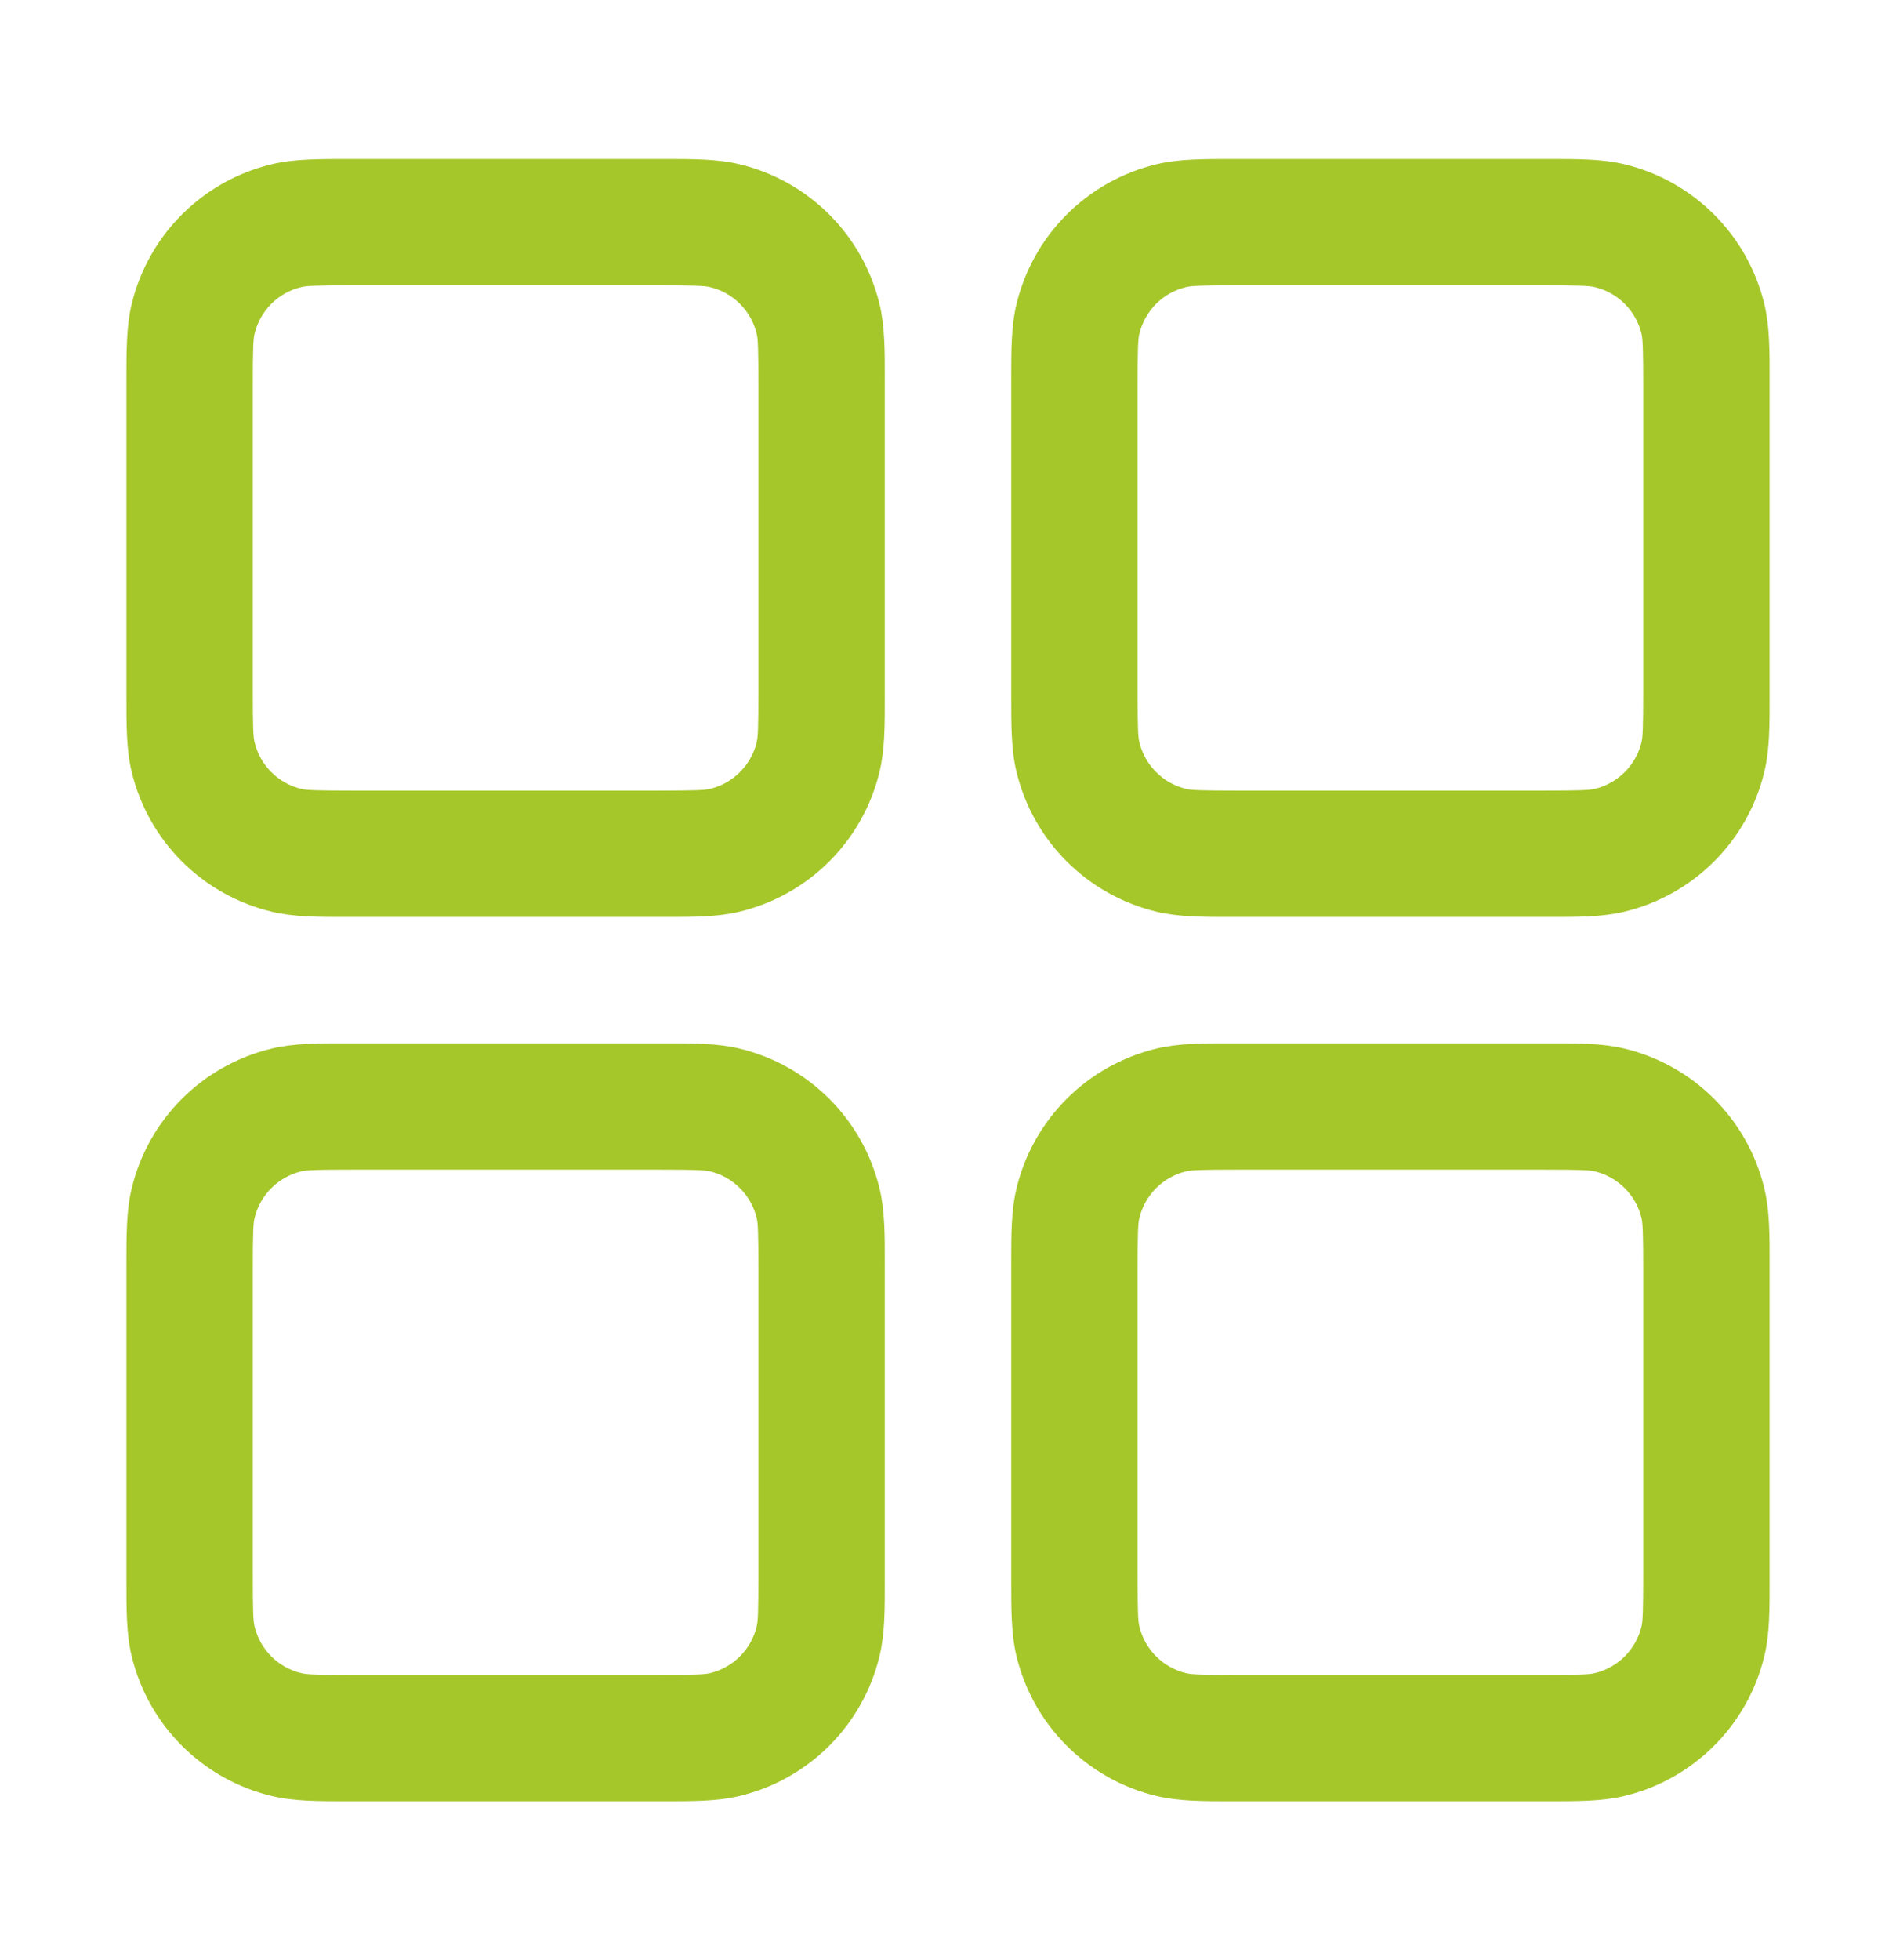 <svg width="30" height="31" viewBox="0 0 30 31" fill="none" xmlns="http://www.w3.org/2000/svg">
<path fill-rule="evenodd" clip-rule="evenodd" d="M5.6 2.514L5.499 2.514C5.043 2.514 4.649 2.513 4.3 2.597C3.203 2.86 2.346 3.716 2.083 4.811C1.999 5.16 2 5.553 2 6.01L2 6.11V10.905L2 11.006C2 11.462 1.999 11.855 2.083 12.204C2.346 13.3 3.203 14.155 4.3 14.418C4.649 14.502 5.043 14.502 5.499 14.501L5.6 14.501H10.4L10.501 14.501C10.958 14.502 11.352 14.502 11.7 14.418C12.797 14.155 13.654 13.3 13.917 12.204C14.001 11.855 14.001 11.462 14 11.006L14 10.905V6.11L14 6.01C14.001 5.553 14.001 5.16 13.917 4.811C13.654 3.716 12.797 2.86 11.7 2.597C11.352 2.513 10.958 2.514 10.501 2.514L10.4 2.514H5.6ZM4.767 4.54C4.853 4.519 4.985 4.512 5.6 4.512H10.4C11.016 4.512 11.148 4.519 11.234 4.54C11.599 4.627 11.885 4.912 11.973 5.278C11.993 5.364 12 5.495 12 6.11V10.905C12 11.52 11.993 11.652 11.973 11.738C11.885 12.103 11.599 12.388 11.234 12.476C11.148 12.496 11.016 12.503 10.4 12.503H5.6C4.985 12.503 4.853 12.496 4.767 12.476C4.401 12.388 4.116 12.103 4.028 11.738C4.007 11.652 4 11.52 4 10.905V6.11C4 5.495 4.007 5.364 4.028 5.278C4.116 4.912 4.401 4.627 4.767 4.54ZM19.6 2.514L19.5 2.514C19.043 2.514 18.649 2.513 18.3 2.597C17.203 2.86 16.346 3.716 16.083 4.811C15.999 5.16 16 5.553 16 6.01L16 6.11V10.905L16 11.006C16 11.462 15.999 11.855 16.083 12.204C16.346 13.3 17.203 14.155 18.3 14.418C18.649 14.502 19.043 14.502 19.5 14.501L19.6 14.501H24.4L24.501 14.501C24.958 14.502 25.352 14.502 25.701 14.418C26.797 14.155 27.654 13.3 27.917 12.204C28.001 11.855 28.001 11.462 28 11.006V10.905V6.11V6.01C28.001 5.553 28.001 5.16 27.917 4.811C27.654 3.716 26.797 2.86 25.701 2.597C25.352 2.513 24.958 2.514 24.501 2.514L24.4 2.514H19.6ZM18.767 4.54C18.853 4.519 18.985 4.512 19.6 4.512H24.4C25.016 4.512 25.148 4.519 25.233 4.54C25.599 4.627 25.885 4.912 25.973 5.278C25.993 5.364 26 5.495 26 6.11V10.905C26 11.52 25.993 11.652 25.973 11.738C25.885 12.103 25.599 12.388 25.233 12.476C25.148 12.496 25.016 12.503 24.4 12.503H19.6C18.985 12.503 18.853 12.496 18.767 12.476C18.401 12.388 18.116 12.103 18.028 11.738C18.007 11.652 18 11.52 18 10.905V6.11C18 5.495 18.007 5.364 18.028 5.278C18.116 4.912 18.401 4.627 18.767 4.54ZM5.499 16.499L5.6 16.499H10.4L10.501 16.499C10.958 16.498 11.352 16.498 11.7 16.582C12.797 16.845 13.654 17.7 13.917 18.796C14.001 19.145 14.001 19.538 14 19.994L14 20.095V24.89L14 24.99C14.001 25.447 14.001 25.84 13.917 26.189C13.654 27.284 12.797 28.14 11.7 28.403C11.352 28.487 10.958 28.486 10.501 28.486H10.4H5.6H5.499C5.043 28.486 4.649 28.487 4.3 28.403C3.203 28.14 2.346 27.284 2.083 26.189C1.999 25.84 2 25.447 2 24.99L2 24.89V20.095L2 19.994C2 19.538 1.999 19.145 2.083 18.796C2.346 17.7 3.203 16.845 4.3 16.582C4.649 16.498 5.043 16.498 5.499 16.499ZM5.6 18.497C4.985 18.497 4.853 18.504 4.767 18.524C4.401 18.612 4.116 18.897 4.028 19.262C4.007 19.348 4 19.48 4 20.095V24.89C4 25.505 4.007 25.636 4.028 25.722C4.116 26.087 4.401 26.373 4.767 26.46C4.853 26.481 4.985 26.488 5.6 26.488H10.4C11.016 26.488 11.148 26.481 11.234 26.46C11.599 26.373 11.885 26.087 11.973 25.722C11.993 25.636 12 25.505 12 24.89V20.095C12 19.48 11.993 19.348 11.973 19.262C11.885 18.897 11.599 18.612 11.234 18.524C11.148 18.504 11.016 18.497 10.4 18.497H5.6ZM19.6 16.499L19.5 16.499C19.043 16.498 18.649 16.498 18.3 16.582C17.203 16.845 16.346 17.7 16.083 18.796C15.999 19.145 16 19.538 16 19.994L16 20.095V24.89L16 24.99C16 25.447 15.999 25.84 16.083 26.189C16.346 27.284 17.203 28.14 18.3 28.403C18.649 28.487 19.043 28.486 19.5 28.486H19.6H24.4H24.501C24.958 28.486 25.352 28.487 25.701 28.403C26.797 28.14 27.654 27.284 27.917 26.189C28.001 25.84 28.001 25.447 28 24.99V24.89V20.095V19.994C28.001 19.538 28.001 19.145 27.917 18.796C27.654 17.7 26.797 16.845 25.701 16.582C25.352 16.498 24.958 16.498 24.501 16.499L24.4 16.499H19.6ZM18.767 18.524C18.853 18.504 18.985 18.497 19.6 18.497H24.4C25.016 18.497 25.148 18.504 25.233 18.524C25.599 18.612 25.885 18.897 25.973 19.262C25.993 19.348 26 19.48 26 20.095V24.89C26 25.505 25.993 25.636 25.973 25.722C25.885 26.087 25.599 26.373 25.233 26.46C25.148 26.481 25.016 26.488 24.4 26.488H19.6C18.985 26.488 18.853 26.481 18.767 26.46C18.401 26.373 18.116 26.087 18.028 25.722C18.007 25.636 18 25.505 18 24.89V20.095C18 19.48 18.007 19.348 18.028 19.262C18.116 18.897 18.401 18.612 18.767 18.524Z" fill="#A6C72A"/>
</svg>
